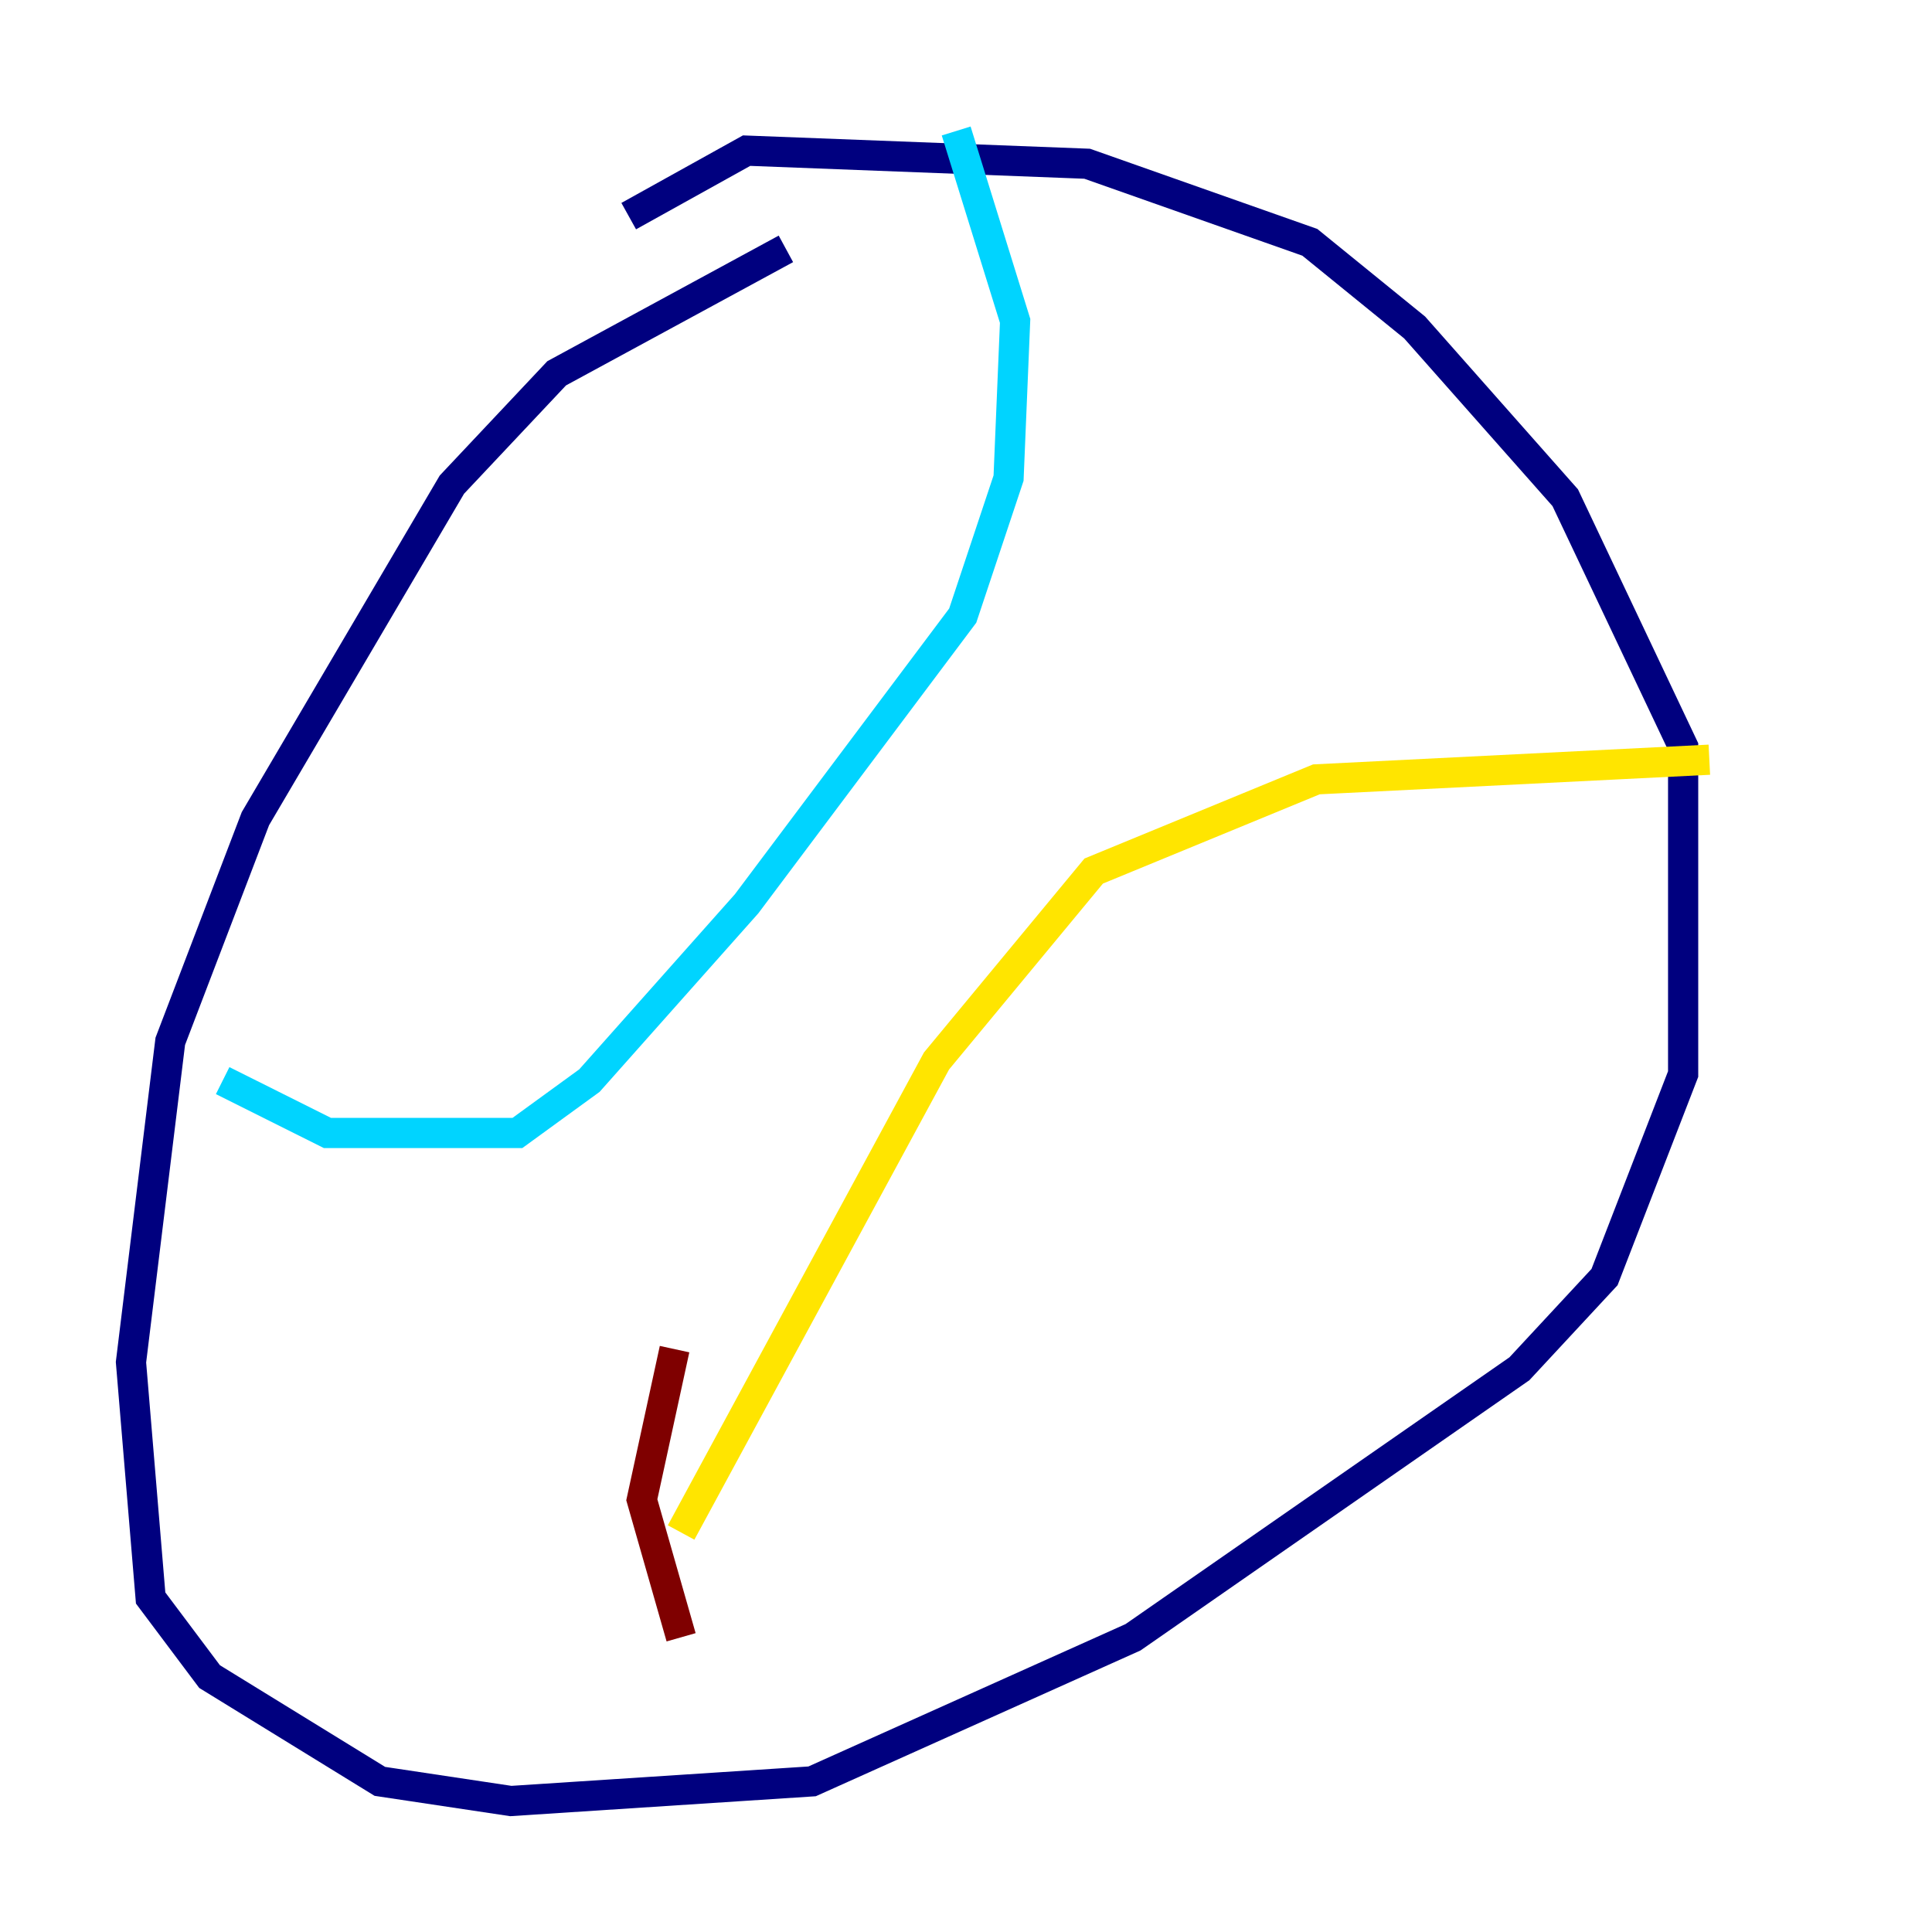 <?xml version="1.0" encoding="utf-8" ?>
<svg baseProfile="tiny" height="128" version="1.2" viewBox="0,0,128,128" width="128" xmlns="http://www.w3.org/2000/svg" xmlns:ev="http://www.w3.org/2001/xml-events" xmlns:xlink="http://www.w3.org/1999/xlink"><defs /><polyline fill="none" points="52.068,16.488 36.881,24.732 29.939,32.108 16.922,54.237 11.281,68.99 8.678,90.251 9.98,105.871 13.885,111.078 25.166,118.02 33.844,119.322 53.803,118.02 75.064,108.475 100.664,90.685 106.305,84.61 111.512,71.159 111.512,49.464 103.702,32.976 93.722,21.695 86.78,16.054 72.027,10.848 49.464,9.98 41.654,14.319" stroke="#00007f" stroke-width="2" /><polyline fill="none" points="14.752,71.593 21.695,75.064 34.278,75.064 39.051,71.593 49.464,59.878 63.783,40.786 66.82,31.675 67.254,21.261 63.349,8.678" stroke="#00d4ff" stroke-width="2" /><polyline fill="none" points="45.125,101.532 62.047,70.291 72.461,57.709 87.214,51.634 113.248,50.332" stroke="#ffe500" stroke-width="2" /><polyline fill="none" points="44.691,89.383 42.522,99.363 45.125,108.475" stroke="#7f0000" stroke-width="2" /></svg>
